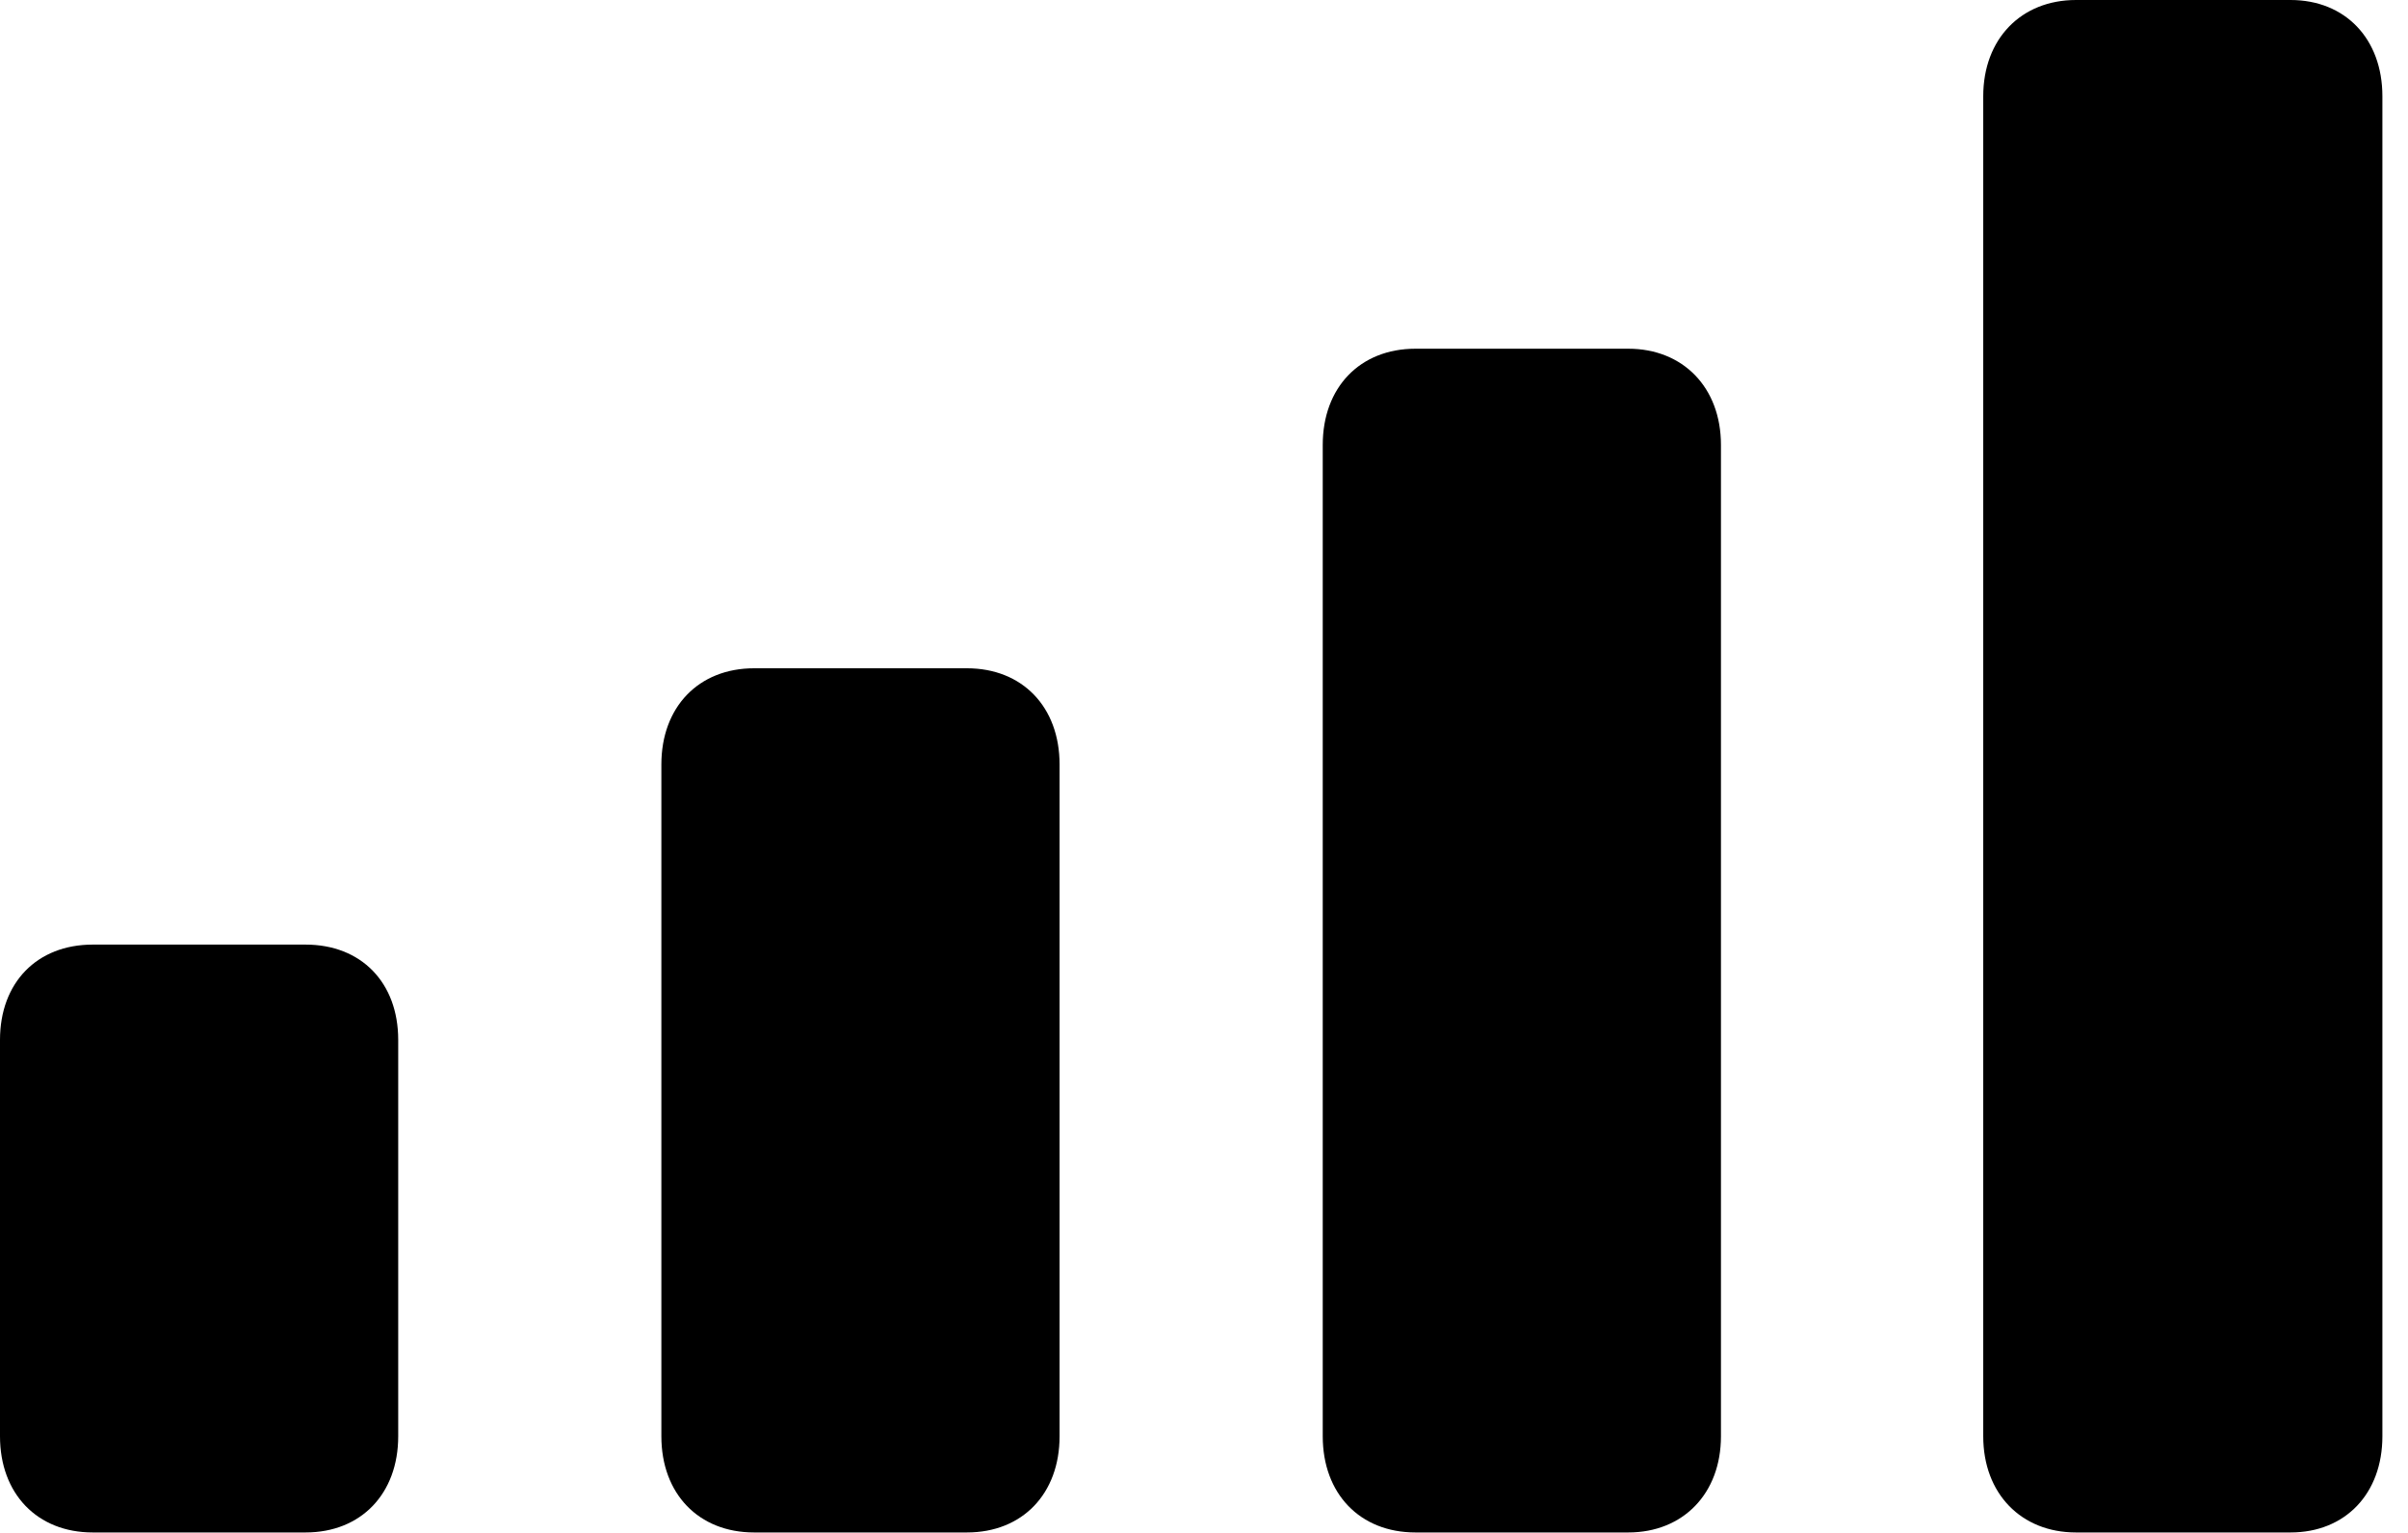 <?xml version="1.0" encoding="UTF-8"?>
<!--Generator: Apple Native CoreSVG 232.5-->
<!DOCTYPE svg
PUBLIC "-//W3C//DTD SVG 1.1//EN"
       "http://www.w3.org/Graphics/SVG/1.1/DTD/svg11.dtd">
<svg version="1.1" xmlns="http://www.w3.org/2000/svg" xmlns:xlink="http://www.w3.org/1999/xlink" width="33.289" height="21.204">
 <g>
  <rect height="21.204" opacity="0" width="33.289" x="0" y="0"/>
  <path d="M28.699 21.191L31.665 21.191C32.422 21.191 32.935 20.654 32.935 19.861L32.935 1.331C32.935 0.537 32.422 0 31.665 0L28.699 0C27.942 0 27.417 0.537 27.417 1.331L27.417 19.861C27.417 20.654 27.942 21.191 28.699 21.191Z" fill="#000000"/>
  <path d="M19.568 21.191L22.51 21.191C23.267 21.191 23.791 20.654 23.791 19.861L23.791 6.152C23.791 5.359 23.267 4.822 22.51 4.822L19.568 4.822C18.799 4.822 18.286 5.359 18.286 6.152L18.286 19.861C18.286 20.654 18.799 21.191 19.568 21.191Z" fill="#000000"/>
  <path d="M10.425 21.191L13.367 21.191C14.136 21.191 14.648 20.654 14.648 19.861L14.648 10.571C14.648 9.778 14.136 9.241 13.367 9.241L10.425 9.241C9.656 9.241 9.143 9.778 9.143 10.571L9.143 19.861C9.143 20.654 9.656 21.191 10.425 21.191Z" fill="#000000"/>
  <path d="M1.282 21.191L4.224 21.191C4.993 21.191 5.505 20.654 5.505 19.861L5.505 14.38C5.505 13.586 4.993 13.062 4.224 13.062L1.282 13.062C0.513 13.062 0 13.586 0 14.38L0 19.861C0 20.654 0.513 21.191 1.282 21.191Z" fill="#000000"/>
 </g>
</svg>
